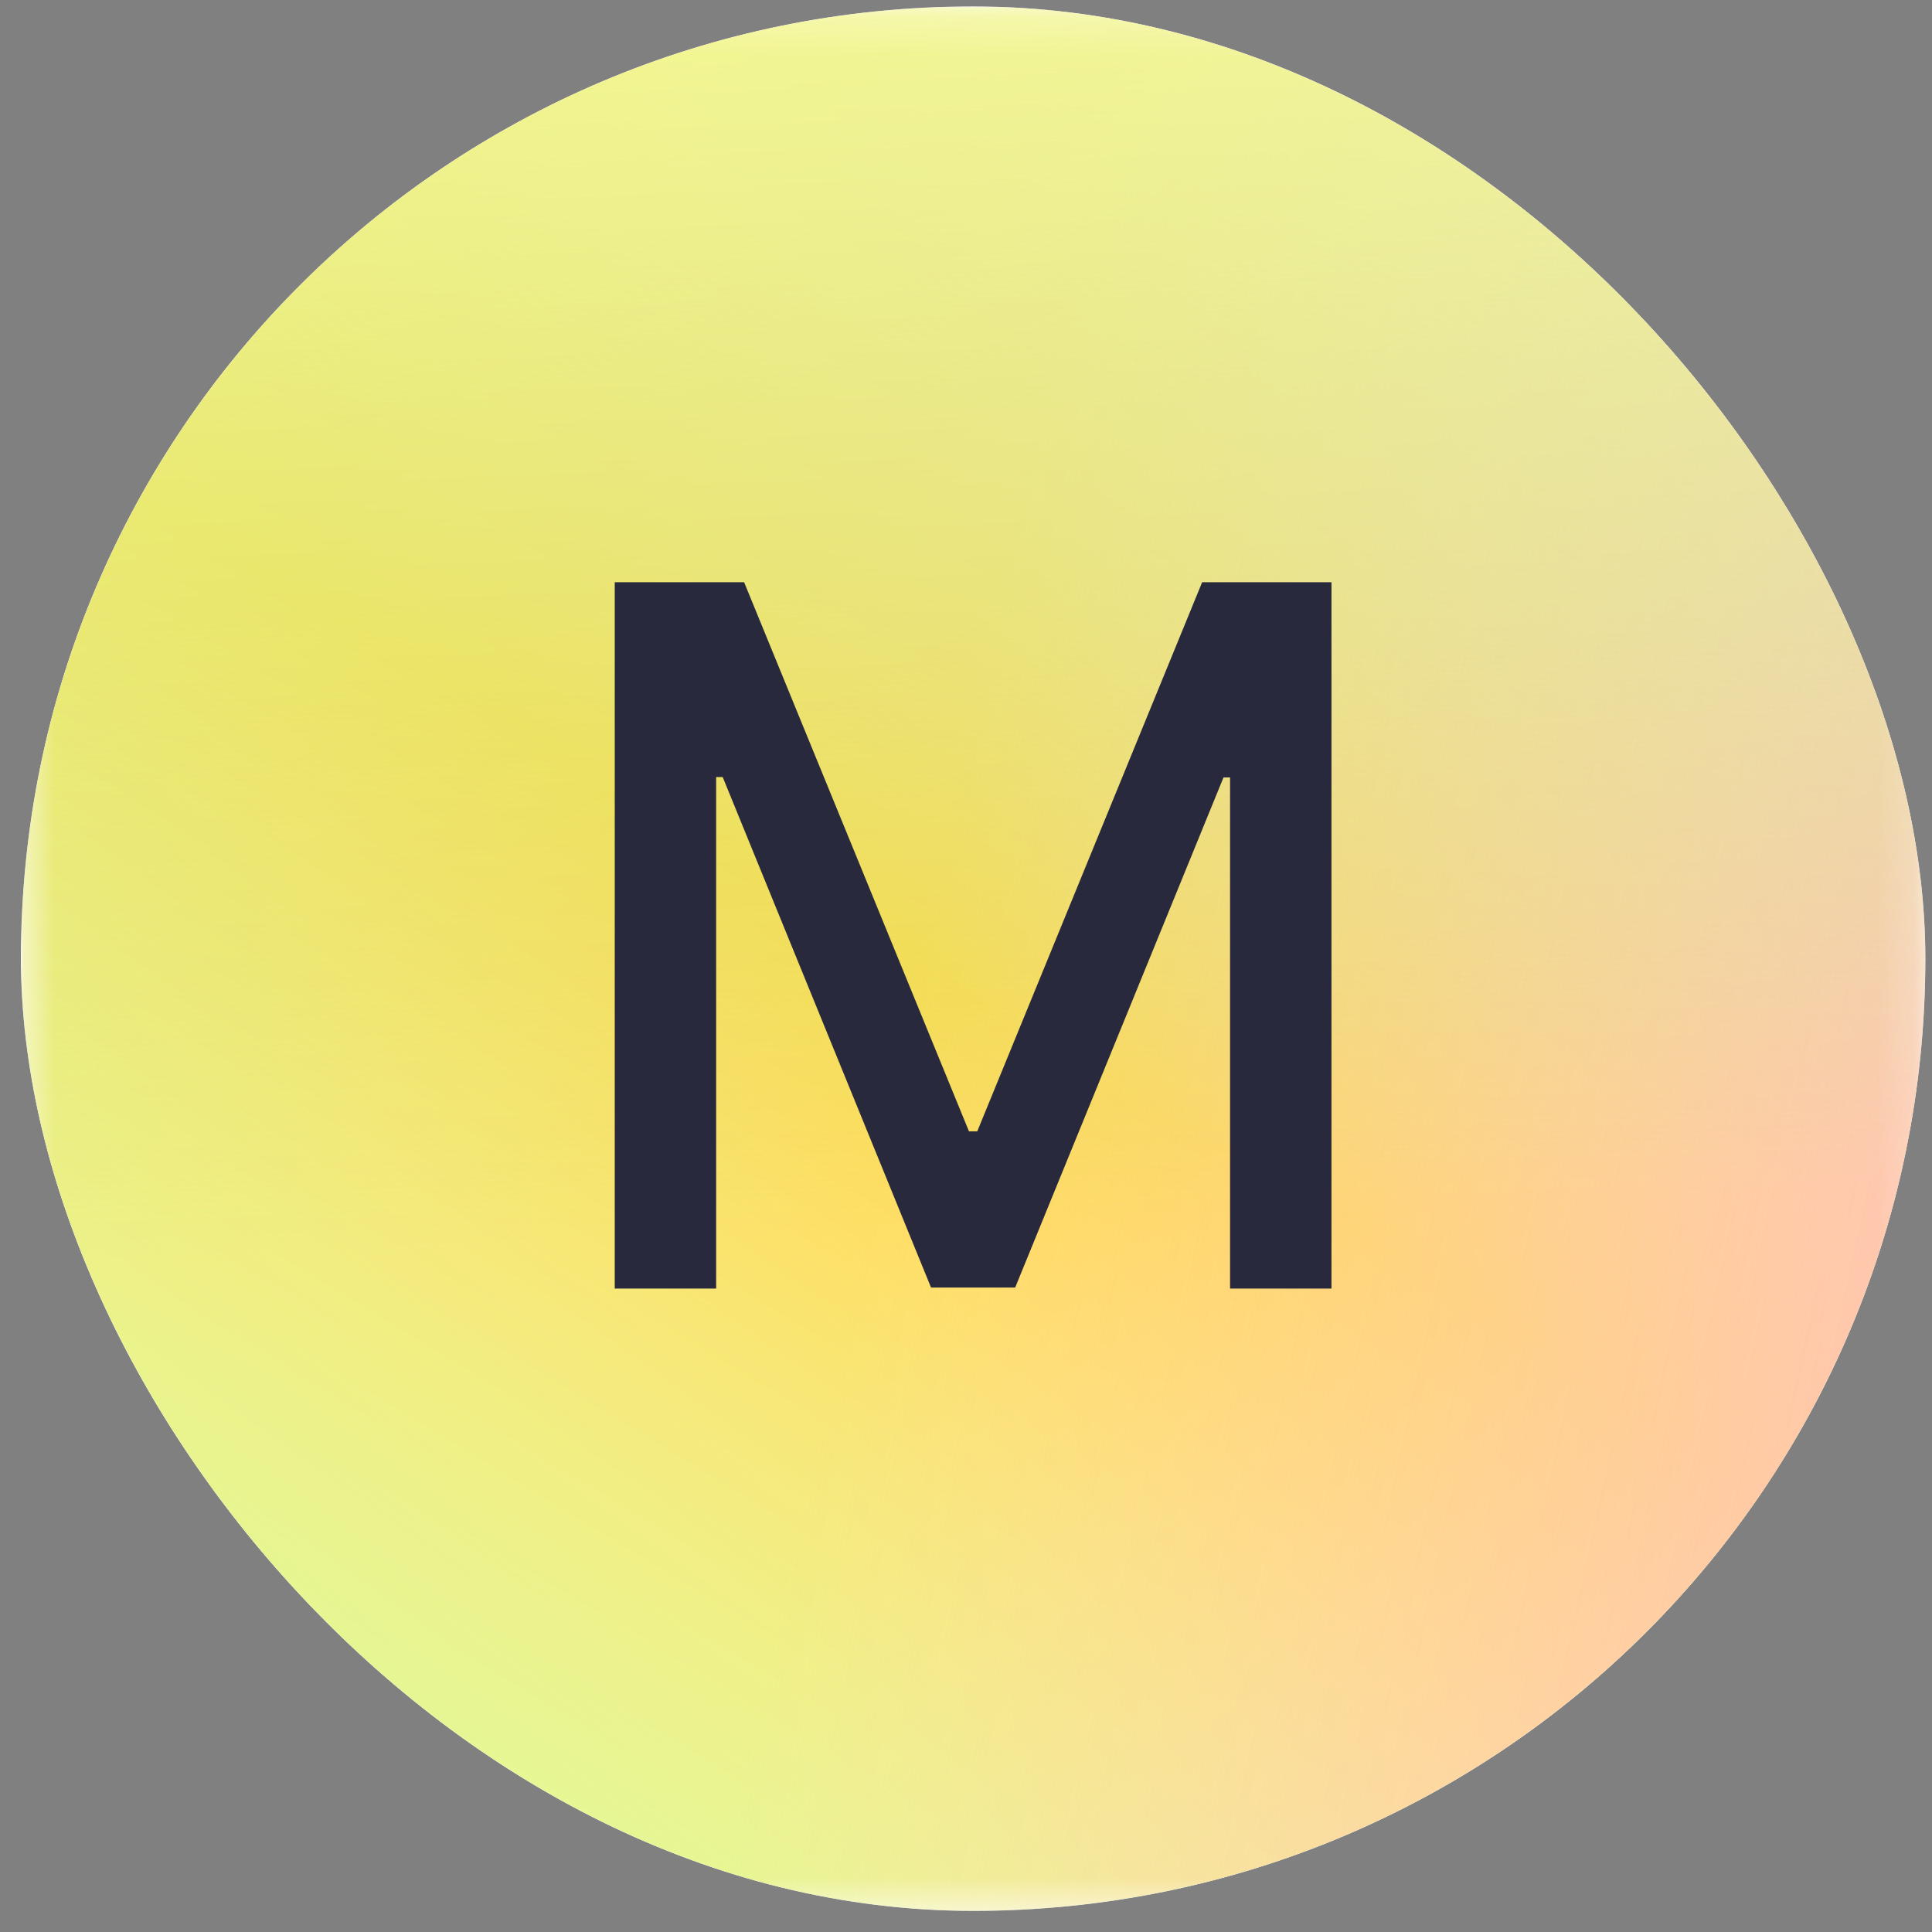 <svg width="53" height="53" viewBox="0 0 53 53" fill="none" xmlns="http://www.w3.org/2000/svg">
<rect x="0" y="0" width="53" height="53" fill="#808080" stroke="none"/>
<g clip-path="url(#clip0_1_22503)">
<rect x="0.574" y="0.177" width="52.244" height="52.244" rx="26.122" fill="white"/>
<g clip-path="url(#clip1_1_22503)">
<mask id="mask0_1_22503" style="mask-type:luminance" maskUnits="userSpaceOnUse" x="0" y="0" width="53" height="53">
<path d="M52.819 0.199H0.574V52.444H52.819V0.199Z" fill="white"/>
</mask>
<g mask="url(#mask0_1_22503)">
<path d="M52.819 0.199H0.574V52.444H52.819V0.199Z" fill="white"/>
<path d="M52.845 0.199H0.601V52.444H52.845V0.199Z" fill="url(#paint0_linear_1_22503)"/>
<path d="M52.845 0.199H0.601V52.444H52.845V0.199Z" fill="url(#paint1_linear_1_22503)"/>
<path d="M52.845 0.199H0.601V52.444H52.845V0.199Z" fill="url(#paint2_linear_1_22503)"/>
<path d="M52.845 0.199H0.601V52.444H52.845V0.199Z" fill="url(#paint3_linear_1_22503)"/>
</g>
</g>
<path d="M16.864 15.972H20.413L26.581 31.035H26.809L32.978 15.972H36.526V35.349H33.744V21.327H33.564L27.849 35.321H25.541L19.826 21.318H19.646V35.349H16.864V15.972Z" fill="#29293E"/>
</g>
<defs>
<linearGradient id="paint0_linear_1_22503" x1="43.65" y1="3.83" x2="14.236" y2="52.444" gradientUnits="userSpaceOnUse">
<stop stop-color="#FFCDA8"/>
<stop offset="0.51" stop-color="#FFD74A"/>
<stop offset="1" stop-color="#FFF4B8"/>
</linearGradient>
<linearGradient id="paint1_linear_1_22503" x1="-1.672" y1="69.318" x2="25.6" y2="31.337" gradientUnits="userSpaceOnUse">
<stop stop-color="#B7FF8A"/>
<stop offset="0.964" stop-color="#CDFF63" stop-opacity="0"/>
</linearGradient>
<linearGradient id="paint2_linear_1_22503" x1="26.723" y1="19.007" x2="60.081" y2="26.321" gradientUnits="userSpaceOnUse">
<stop stop-color="#FFDCC9" stop-opacity="0"/>
<stop offset="1" stop-color="#FFBFBF"/>
</linearGradient>
<linearGradient id="paint3_linear_1_22503" x1="26.723" y1="-5.966" x2="28.421" y2="33.636" gradientUnits="userSpaceOnUse">
<stop stop-color="#FDFF95"/>
<stop offset="1" stop-color="#ADF494" stop-opacity="0"/>
</linearGradient>
<clipPath id="clip0_1_22503">
<rect x="0.574" y="0.177" width="52.244" height="52.244" rx="26.122" fill="white"/>
</clipPath>
<clipPath id="clip1_1_22503">
<rect width="52.244" height="52.244" fill="white" transform="translate(0.574 0.179)"/>
</clipPath>
</defs>
</svg>

